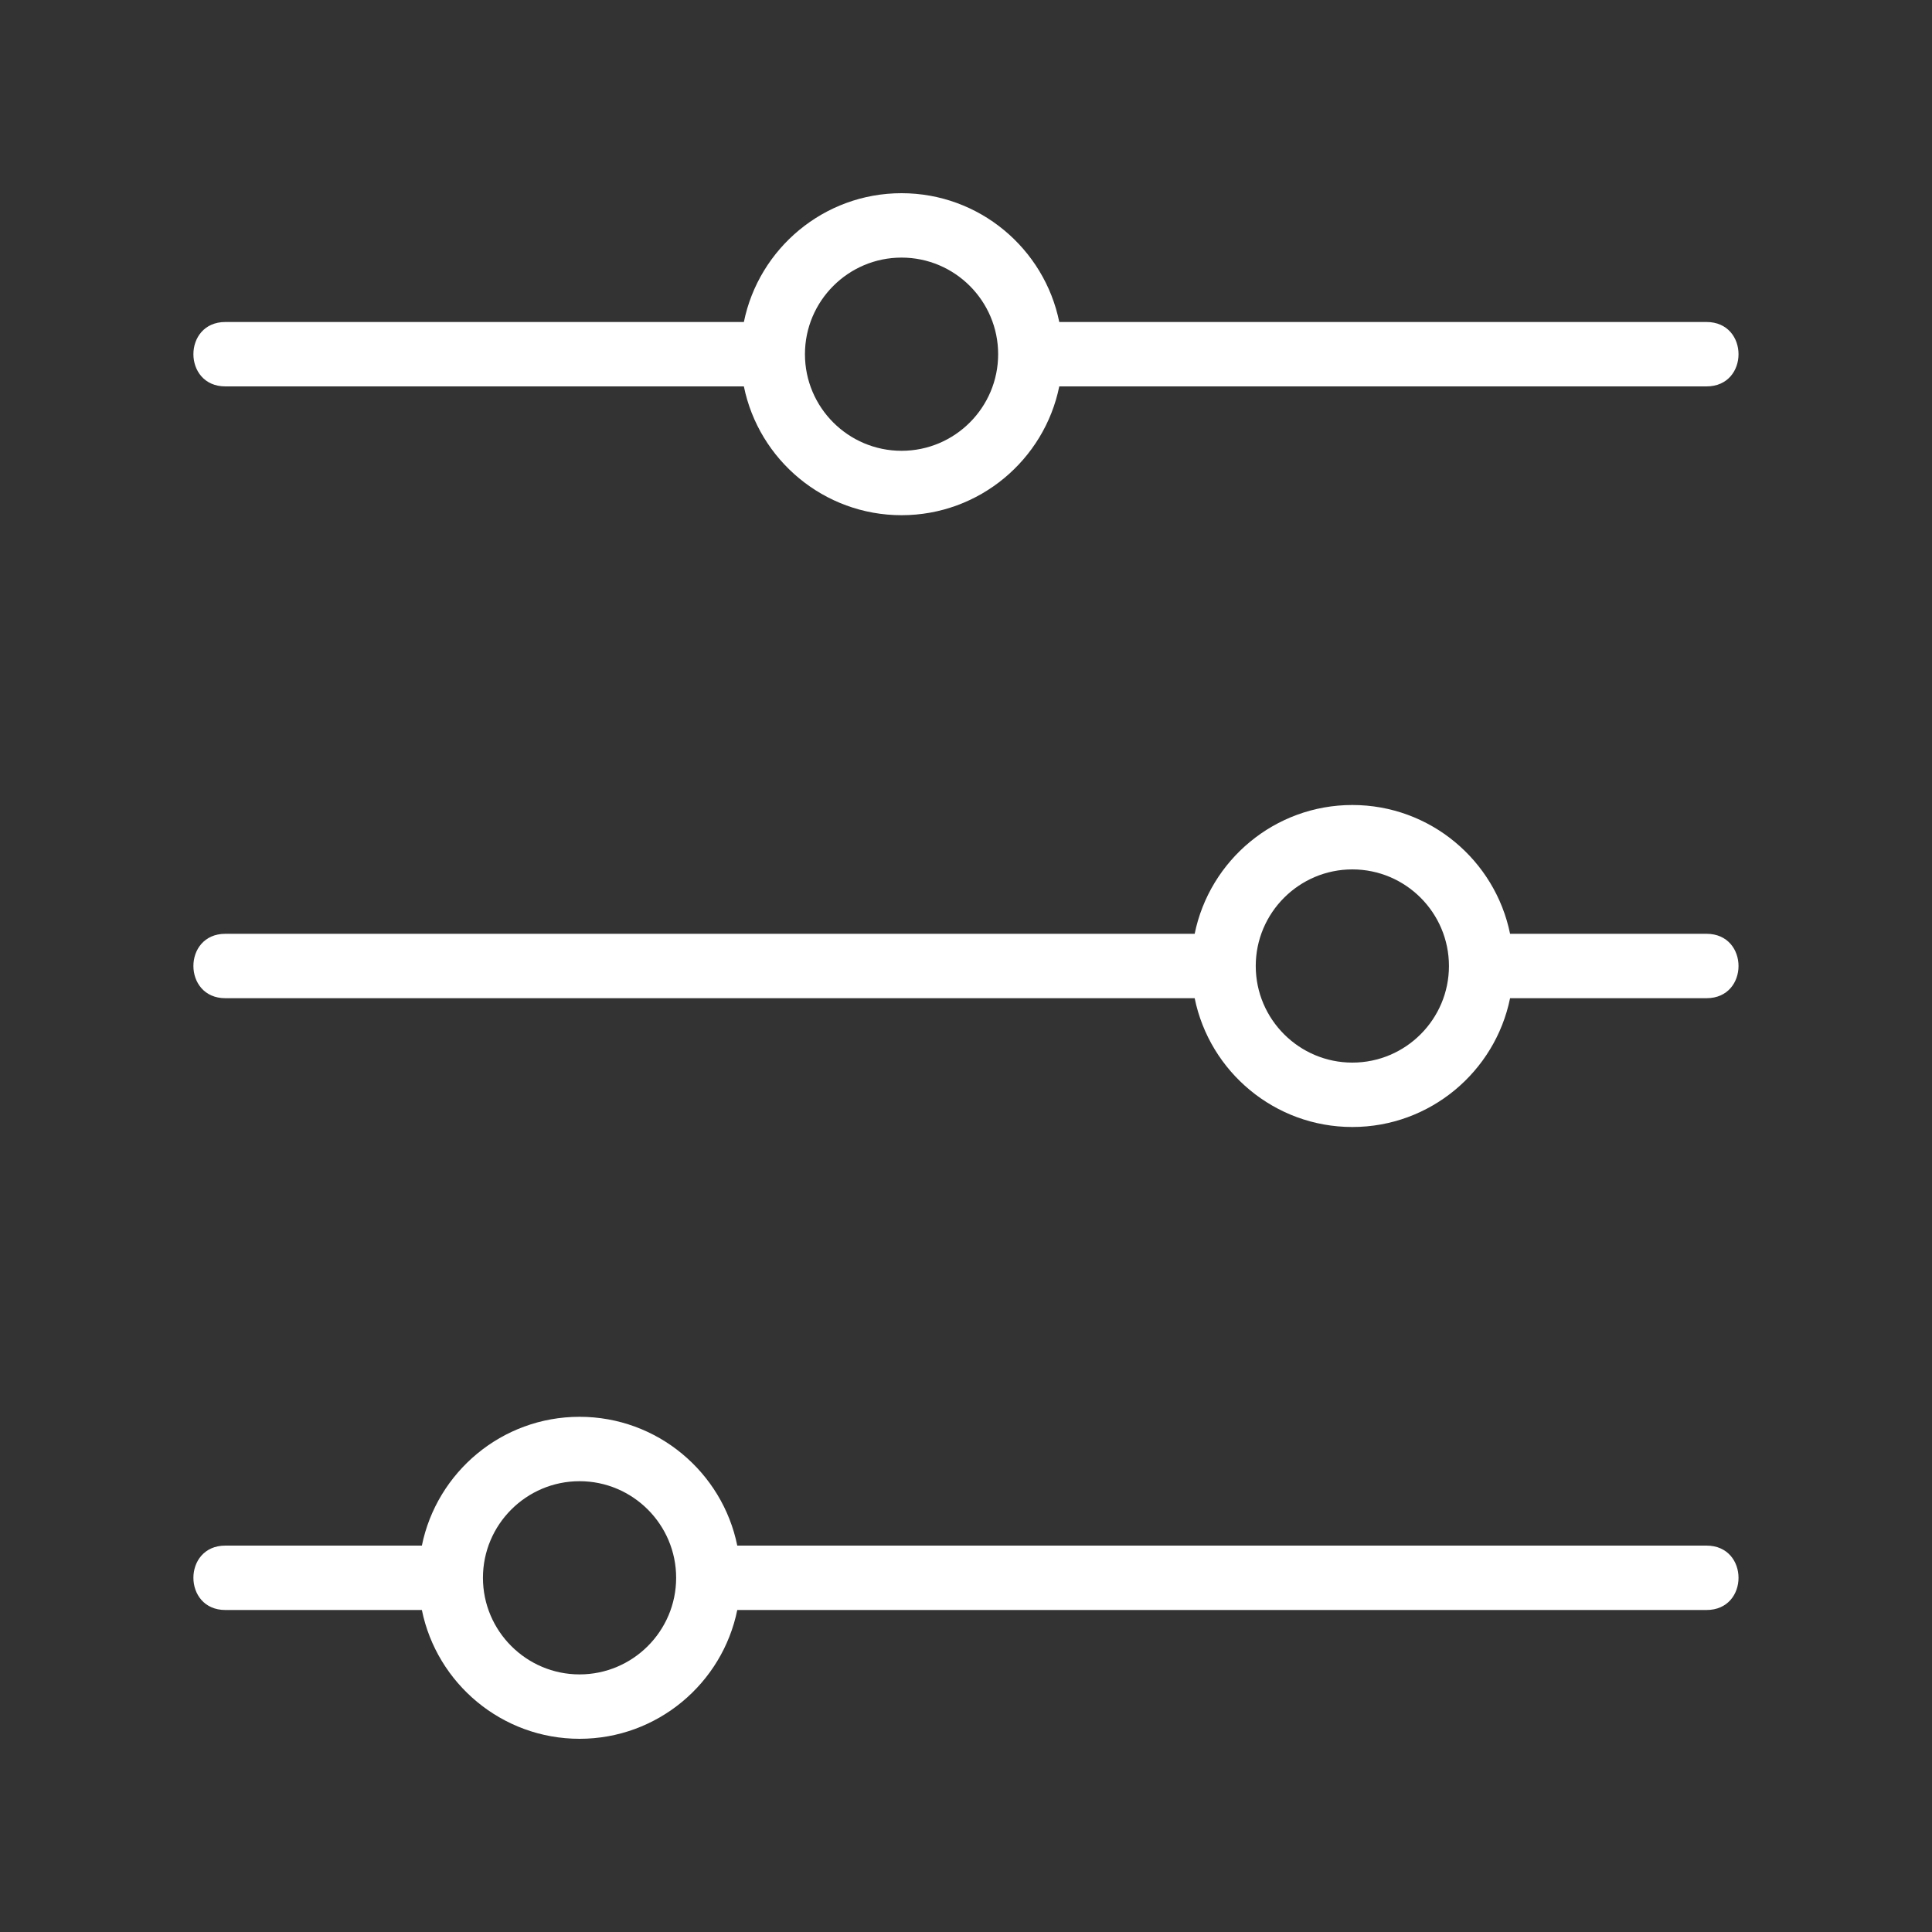 <svg width="36" height="36" viewBox="0 0 36 36" fill="none" xmlns="http://www.w3.org/2000/svg">
<rect x="0" y="0" width="36" height="36" fill="#333333" stroke="none"/>
<path d="M31.799 28.8H13.738C13.46 27.432 12.248 26.4 10.799 26.4C9.351 26.4 8.139 27.432 7.861 28.8H4.199C3.405 28.8 3.406 30 4.199 30H7.861C8.139 31.368 9.351 32.4 10.799 32.4C12.248 32.4 13.46 31.368 13.738 30H31.799C32.594 30 32.593 28.8 31.799 28.8ZM10.799 31.2C9.807 31.2 8.999 30.392 8.999 29.4C8.999 28.408 9.807 27.6 10.799 27.6C11.792 27.6 12.599 28.408 12.599 29.4C12.599 30.392 11.792 31.2 10.799 31.2ZM31.799 17.4H28.138C27.86 16.032 26.648 15 25.199 15C23.751 15 22.539 16.032 22.261 17.4H4.199C3.405 17.4 3.406 18.6 4.199 18.6H22.261C22.539 19.968 23.751 21 25.199 21C26.648 21 27.86 19.968 28.138 18.6H31.799C32.594 18.6 32.593 17.4 31.799 17.4ZM25.199 19.8C24.207 19.8 23.399 18.992 23.399 18C23.399 17.008 24.207 16.2 25.199 16.2C26.192 16.2 26.999 17.008 26.999 18C26.999 18.992 26.192 19.8 25.199 19.8ZM4.199 7.2H13.861C14.139 8.568 15.351 9.6 16.799 9.6C18.248 9.6 19.46 8.568 19.738 7.2H31.799C32.594 7.2 32.593 6 31.799 6H19.738C19.46 4.632 18.248 3.6 16.799 3.6C15.351 3.6 14.139 4.632 13.861 6H4.199C3.405 6 3.406 7.2 4.199 7.2ZM16.799 4.8C17.792 4.8 18.599 5.608 18.599 6.6C18.599 7.593 17.792 8.4 16.799 8.4C15.807 8.4 14.999 7.593 14.999 6.6C14.999 5.608 15.807 4.8 16.799 4.8Z" fill="white"/>
</svg>
